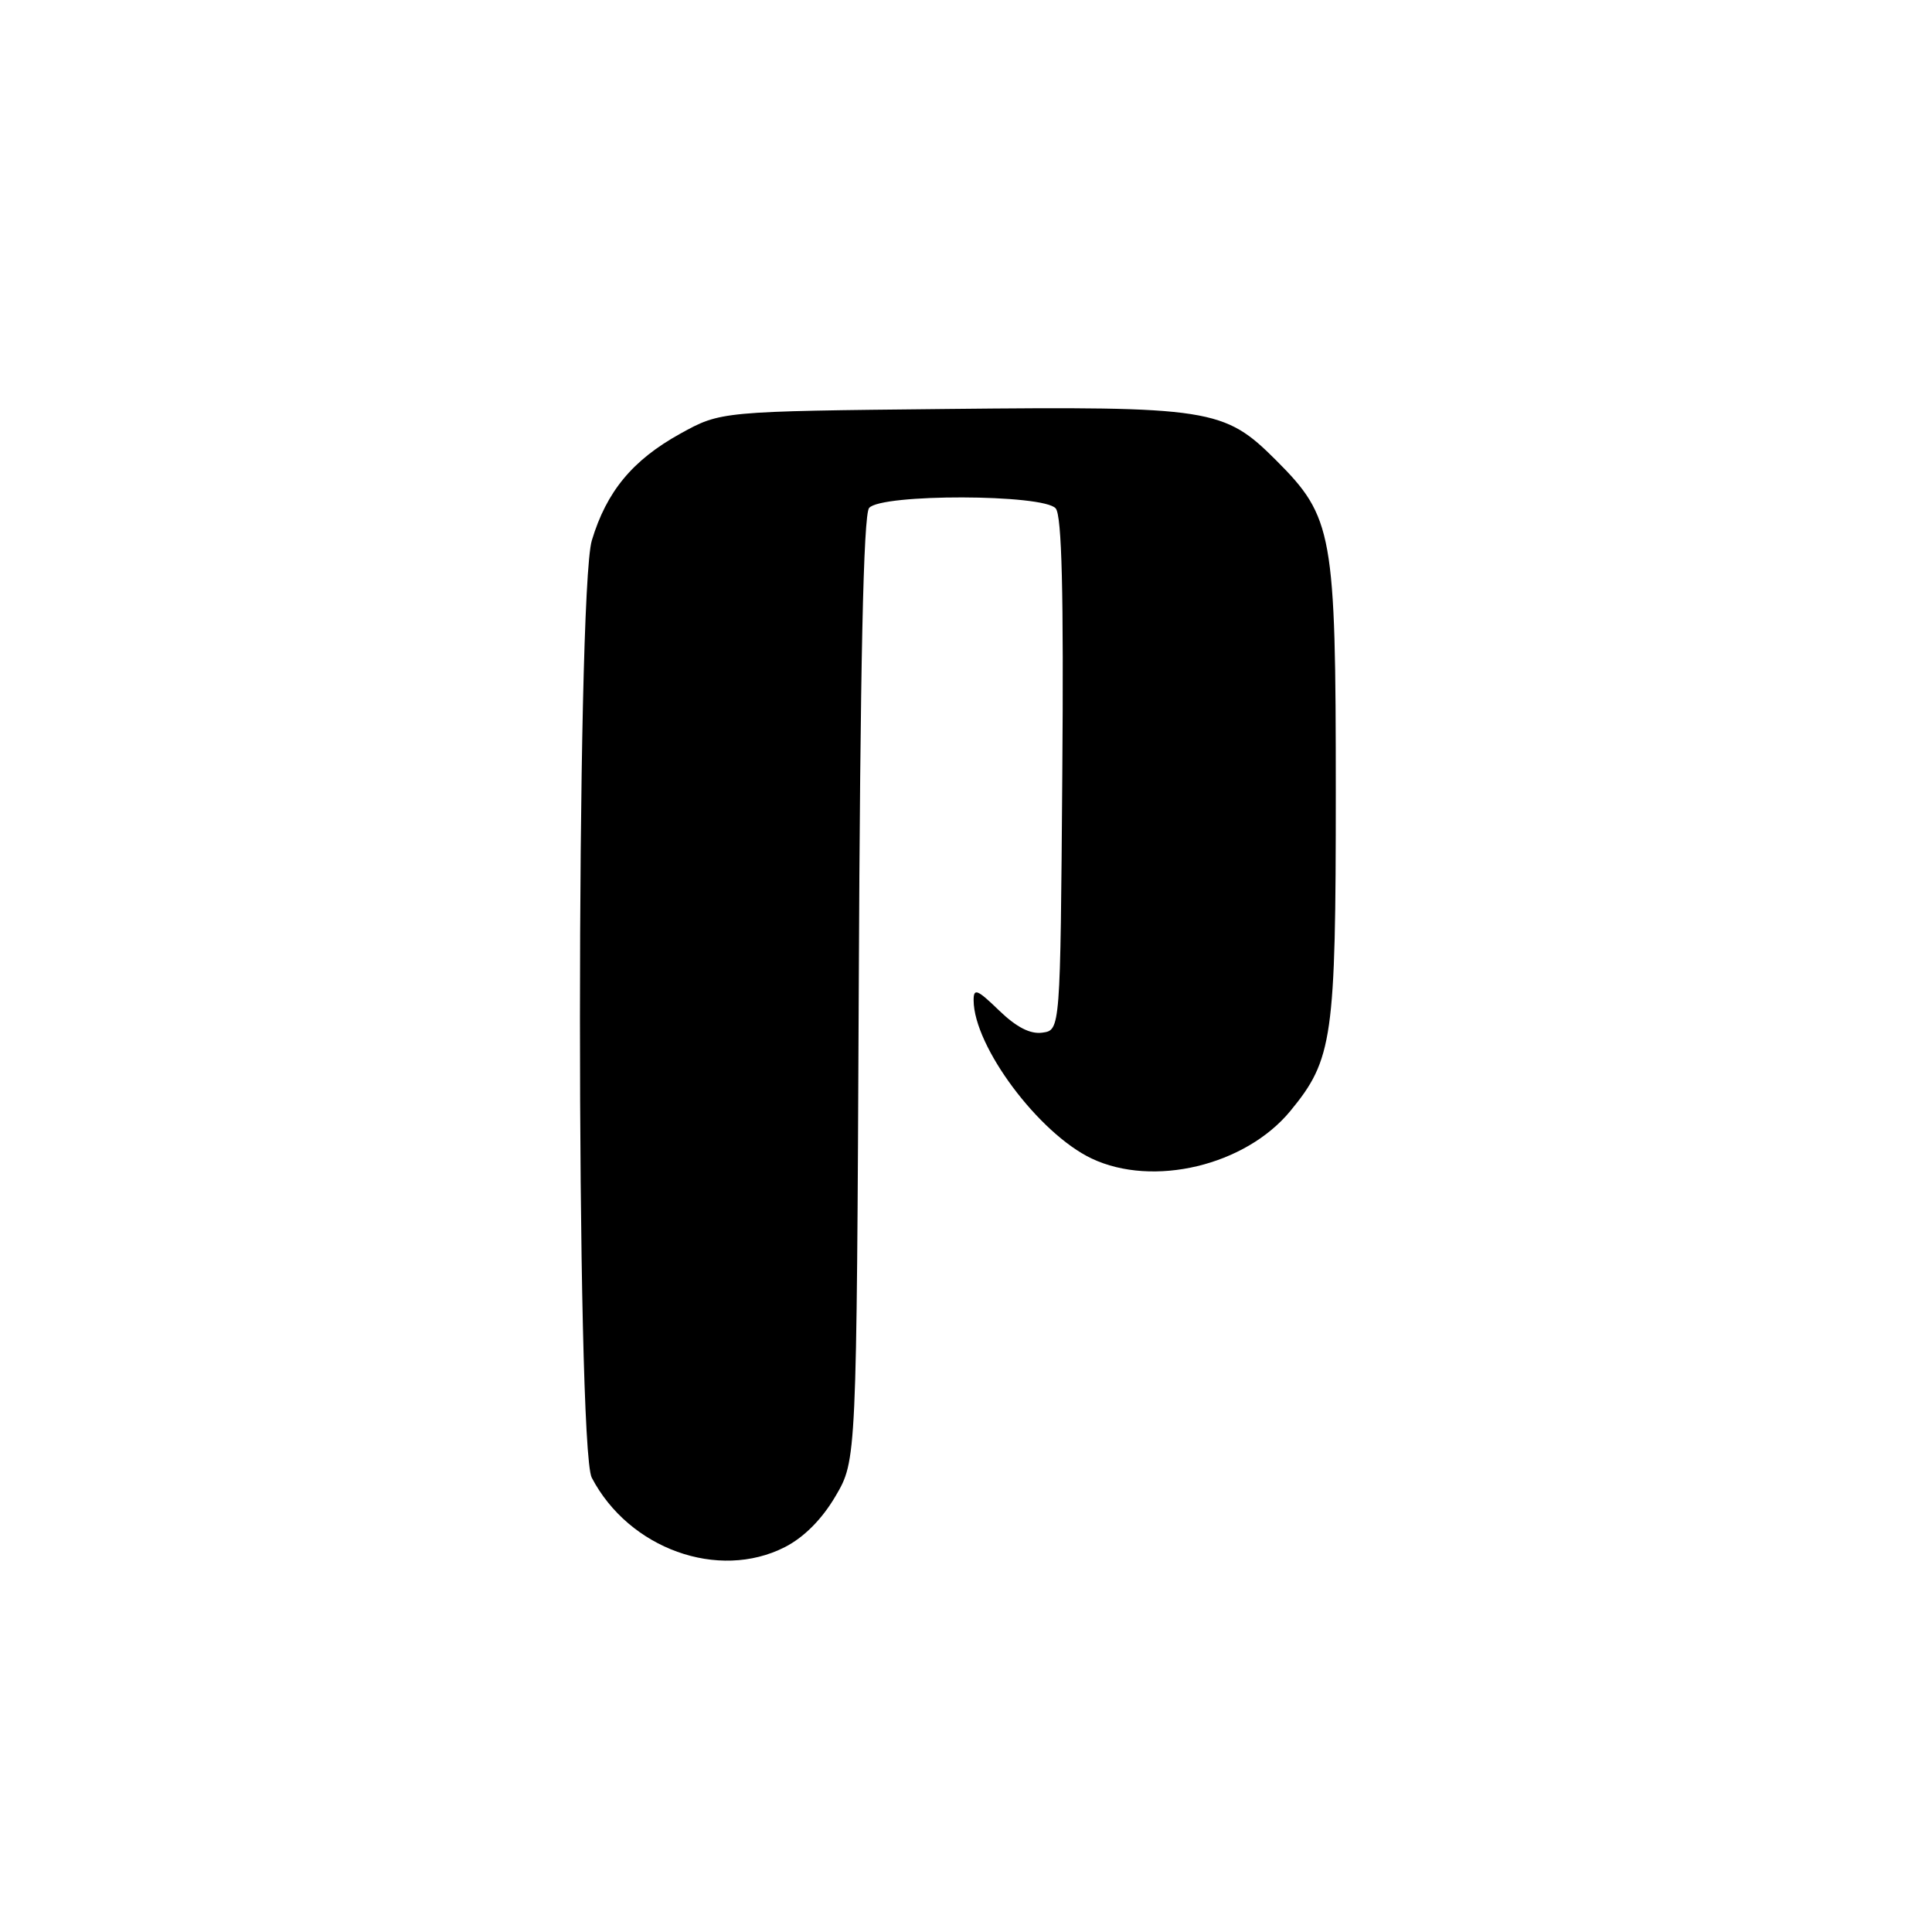 <?xml version="1.0" encoding="UTF-8" standalone="no"?>
<!DOCTYPE svg PUBLIC "-//W3C//DTD SVG 1.1//EN" "http://www.w3.org/Graphics/SVG/1.1/DTD/svg11.dtd" >
<svg xmlns="http://www.w3.org/2000/svg" xmlns:xlink="http://www.w3.org/1999/xlink" version="1.1" viewBox="0 0 256 256">
 <g >
 <path fill="currentColor"
d=" M 104.00 205.00 C 106.52 203.71 108.91 201.32 110.71 198.25 C 113.50 193.50 113.50 193.50 113.79 131.06 C 113.98 87.99 114.41 68.21 115.16 67.31 C 116.73 65.41 138.31 65.46 139.89 67.37 C 140.70 68.35 140.95 78.45 140.76 102.62 C 140.50 136.50 140.50 136.50 138.13 136.83 C 136.52 137.06 134.69 136.12 132.38 133.89 C 129.49 131.09 129.00 130.89 129.01 132.55 C 129.04 138.66 137.64 150.18 144.65 153.51 C 152.80 157.37 165.01 154.45 170.97 147.22 C 176.60 140.39 177.00 137.59 177.00 105.00 C 177.00 70.60 176.63 68.53 169.08 60.98 C 162.20 54.11 160.45 53.83 125.50 54.19 C 95.50 54.50 95.50 54.50 90.13 57.47 C 83.81 60.97 80.37 65.13 78.42 71.61 C 76.33 78.56 76.32 191.80 78.41 195.80 C 83.34 205.23 95.19 209.49 104.00 205.00 Z "/>
</g>
</svg>